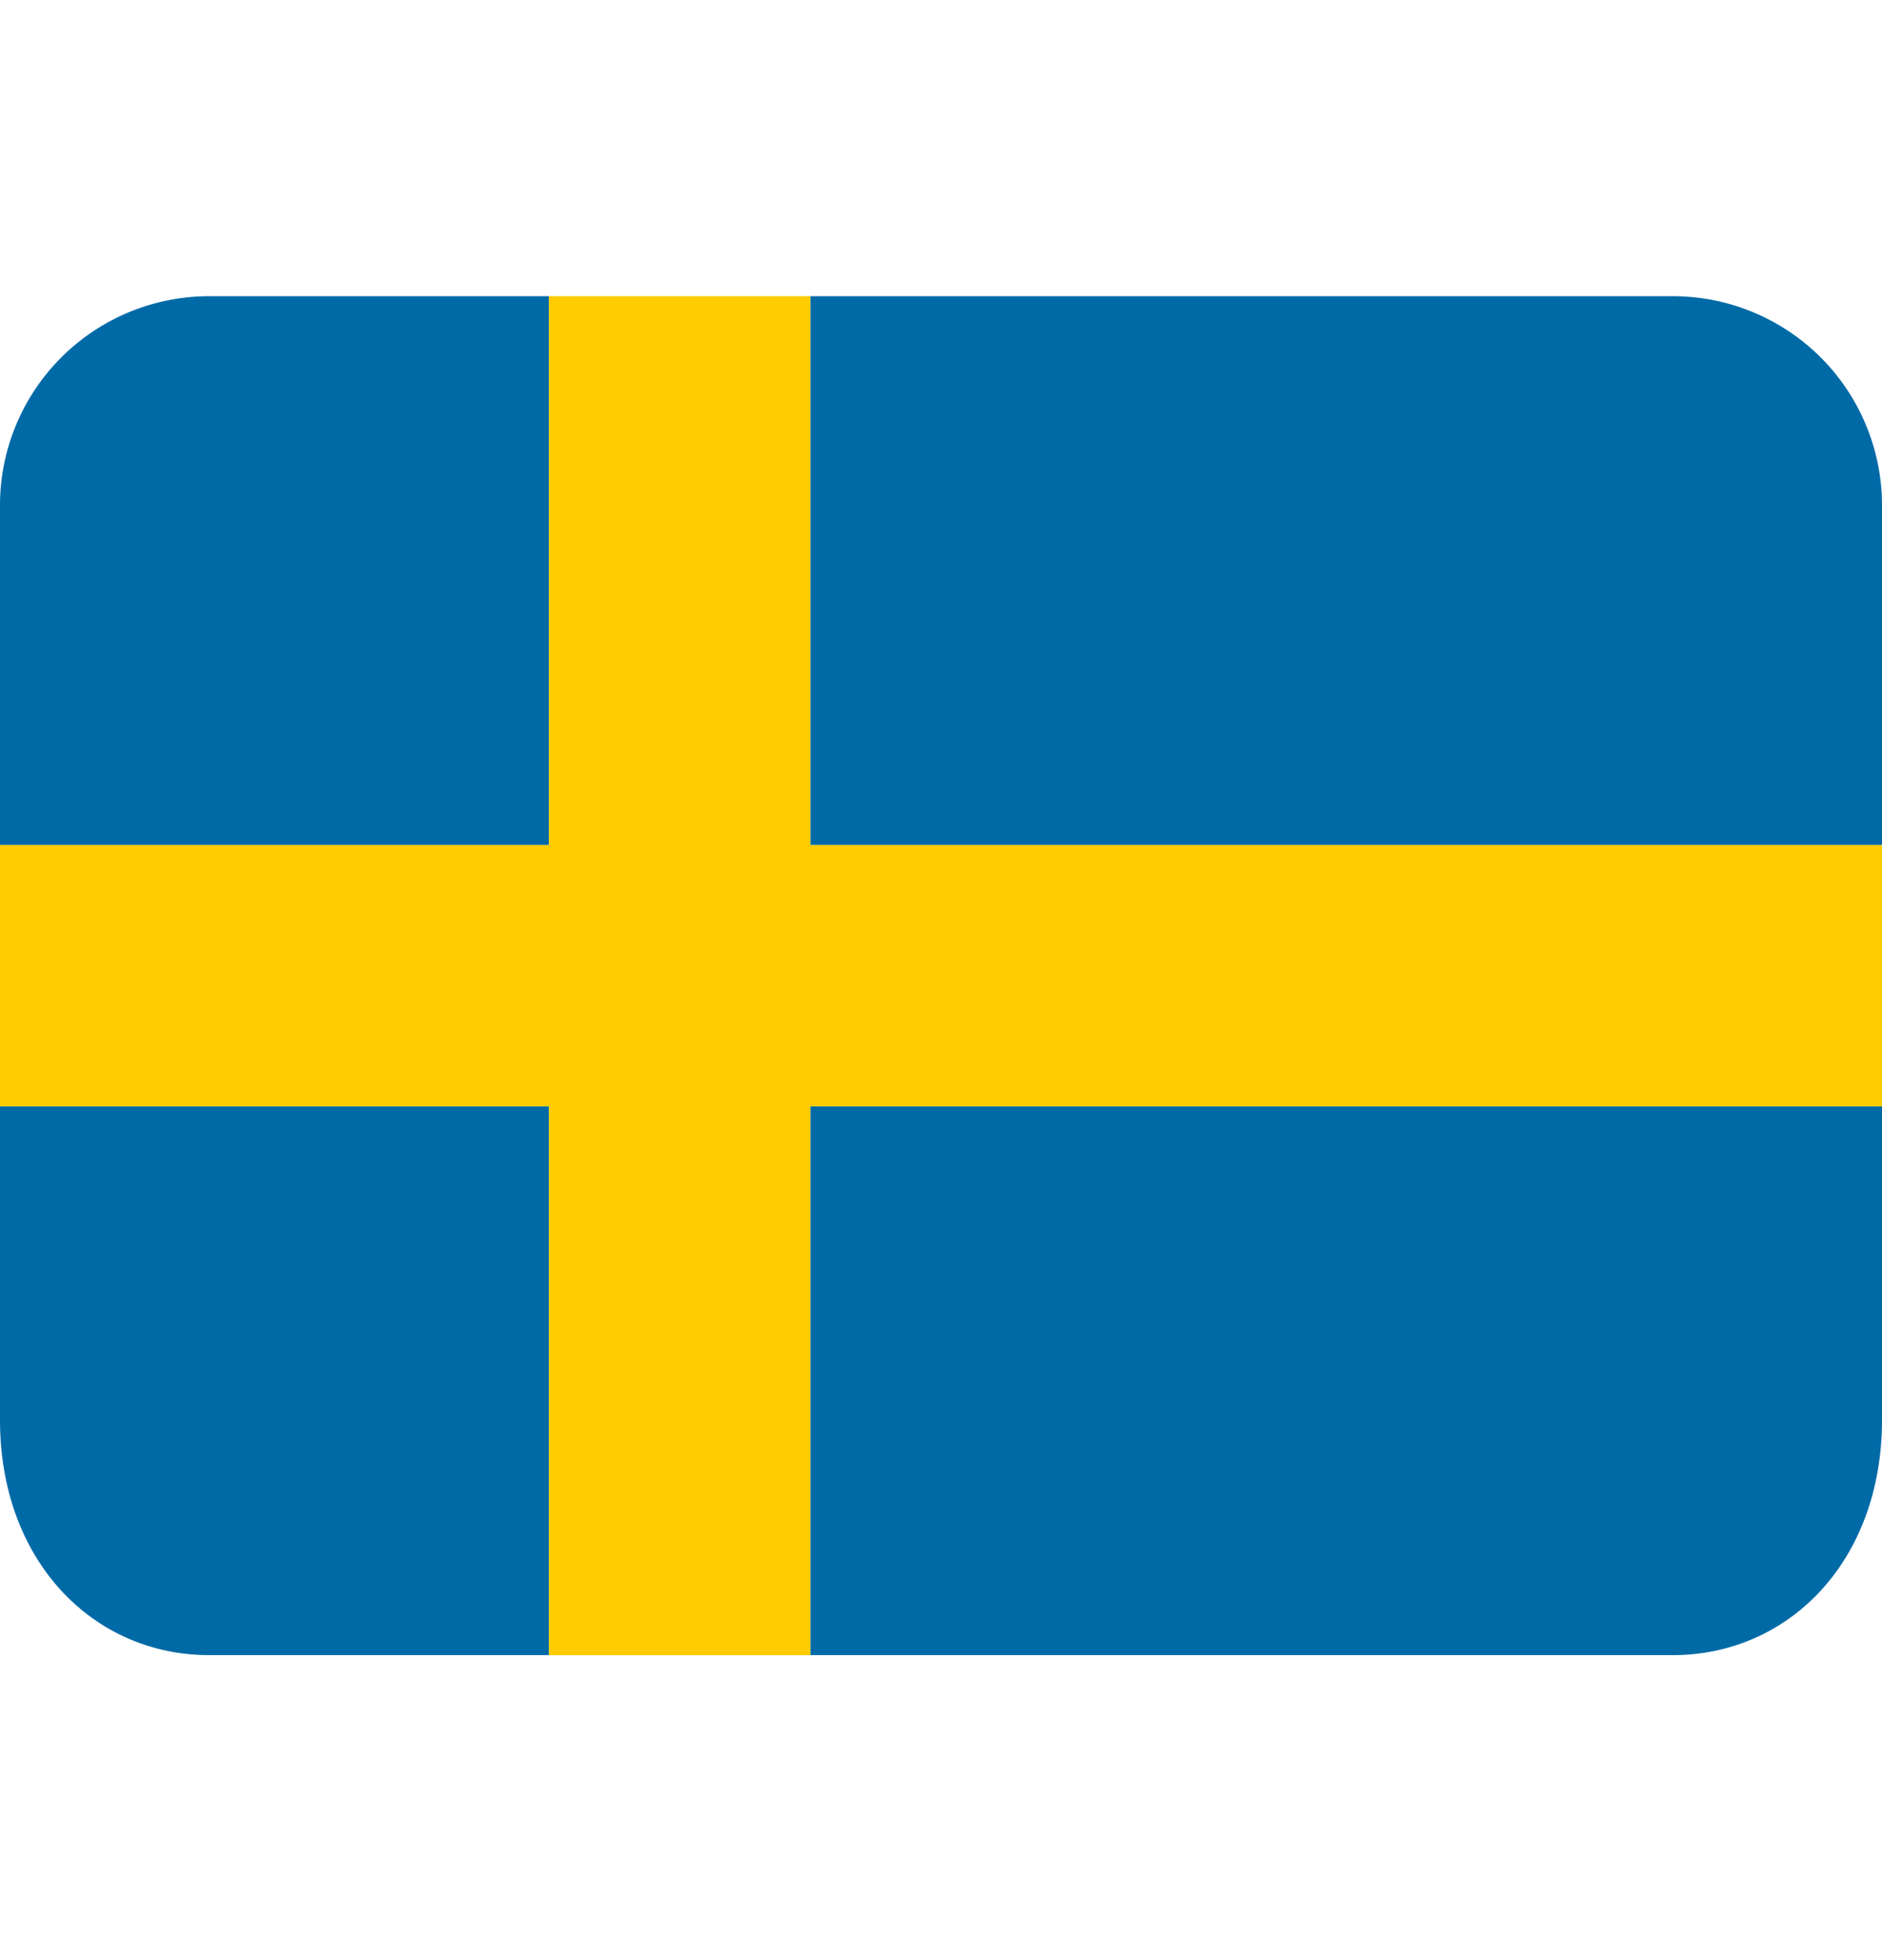 <svg xmlns="http://www.w3.org/2000/svg" width="24" height="25" fill="none" viewBox="0 0 24 25"><path fill="#006AA7" d="M10.333 21.11h11c1.473 0 2.667-1.193 2.667-3v-4H10.333v7Zm11-17.332h-11v7H24V6.444a2.667 2.667 0 0 0-2.667-2.666ZM7 3.778H2.667A2.667 2.667 0 0 0 0 6.442v4.336h7v-7ZM0 14.11v4.003c.001 1.804 1.195 2.997 2.667 2.997H7v-7H0Z"/><path fill="#FECC00" d="M10.333 3.778H7v7H0v3.333h7v7h3.333v-7H24v-3.333H10.333v-7Z"/></svg>